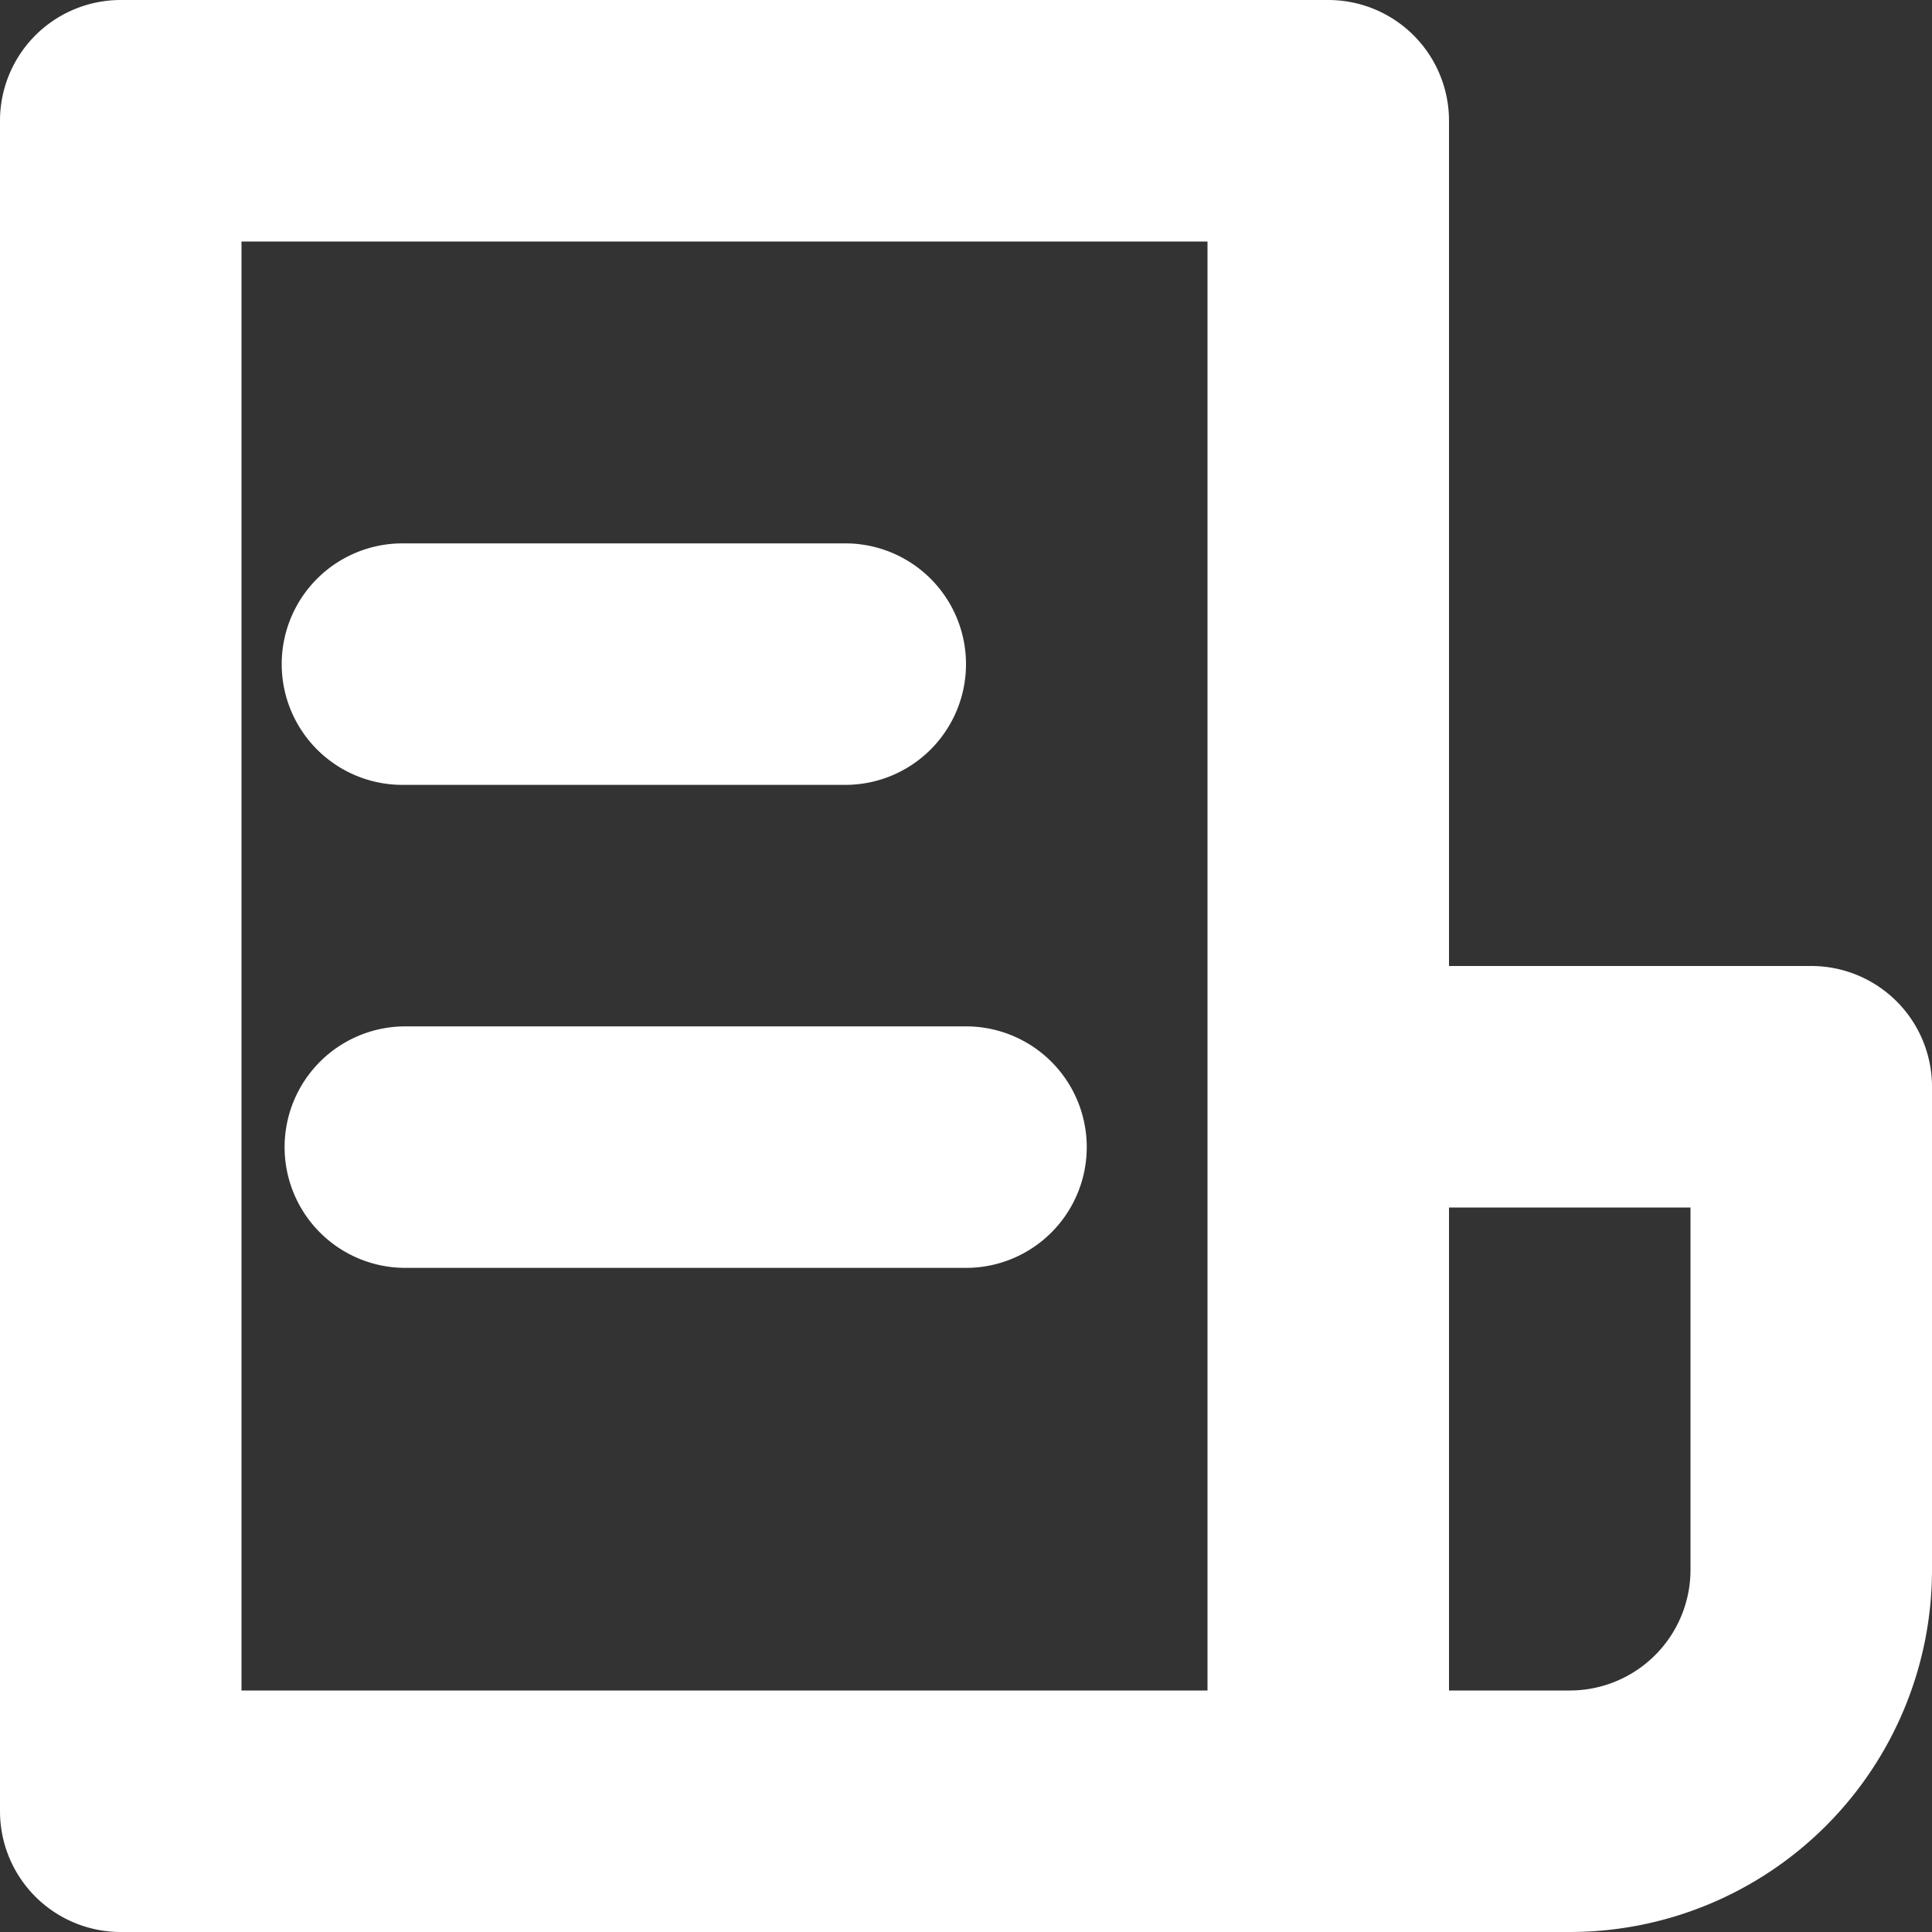 <?xml version="1.0" standalone="no"?><!DOCTYPE svg PUBLIC "-//W3C//DTD SVG 1.1//EN" "http://www.w3.org/Graphics/SVG/1.1/DTD/svg11.dtd"><svg t="1572229994664" class="icon" viewBox="0 0 1024 1024" version="1.1" xmlns="http://www.w3.org/2000/svg" p-id="2724" xmlns:xlink="http://www.w3.org/1999/xlink" width="200" height="200"><rect x="0" y="0" width="1024" height="1024" fill="#333333" stroke="none"/><defs><style type="text/css"></style></defs><path d="M768 896h64a64 64 0 0 0 64-64v-192h-128v256z m-128 0V128H128v768h512z m128-384h192a64 64 0 0 1 64 64v256a192 192 0 0 1-192 192H64a64 64 0 0 1-64-64V64a64 64 0 0 1 64-64h640a64 64 0 0 1 64 64v448zM213.312 416a64 64 0 1 1 0-128H448a64 64 0 1 1 0 128H213.312z m1.536 256a64 64 0 0 1 0-128H512a64 64 0 1 1 0 128H214.848z" fill="#FFFFFF" p-id="2725"></path></svg>